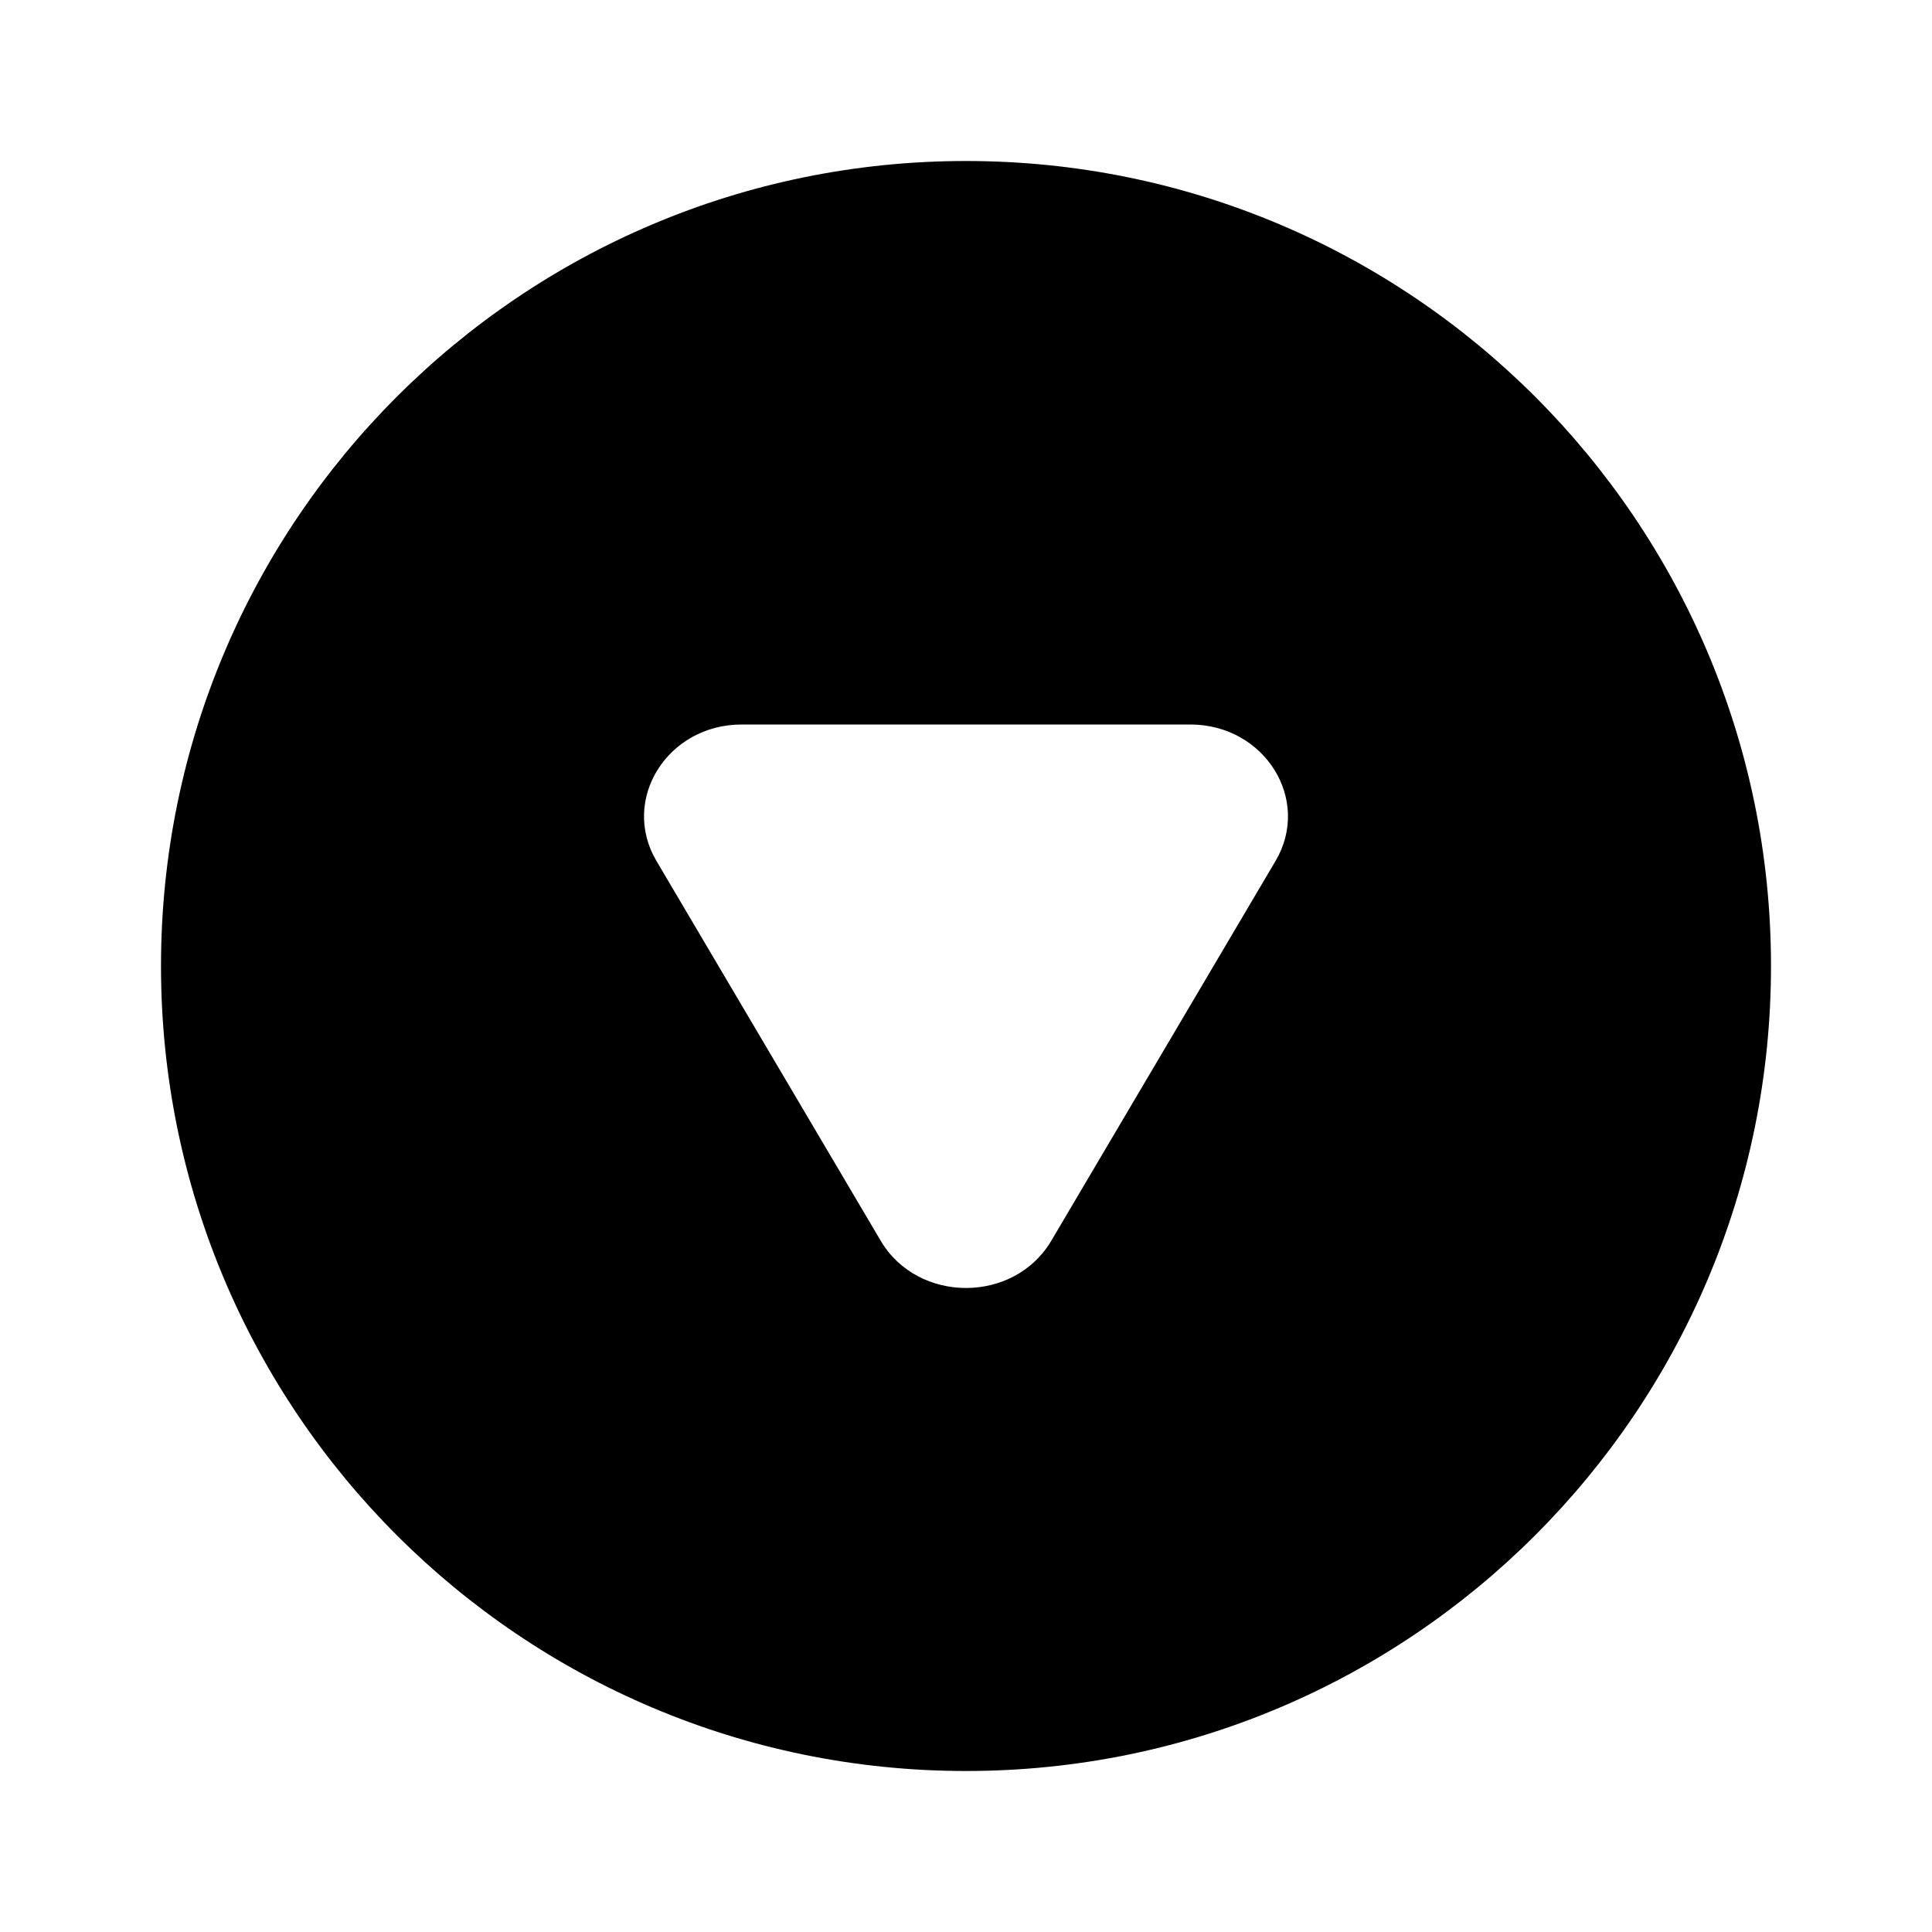 <svg width="24" height="24" viewBox="0 0 24 24" fill="none" xmlns="http://www.w3.org/2000/svg">
<g clip-path="url(#clip0_221_20824)">
<path fill-rule="evenodd" clip-rule="evenodd" d="M2 12C2 17.523 6.477 22 12 22C17.523 22 22 17.523 22 12C22 6.477 17.523 2 12 2C6.477 2 2 6.477 2 12ZM8.154 10.694L10.941 15.414C11.403 16.195 12.597 16.195 13.059 15.414L15.846 10.694C16.294 9.934 15.71 9 14.786 9L9.213 9C8.29 9 7.706 9.934 8.154 10.694Z" fill="black"/>
</g>
<defs>
<clipPath id="clip0_221_20824">
<rect width="24" height="24" fill="white"/>
</clipPath>
</defs>
</svg>
